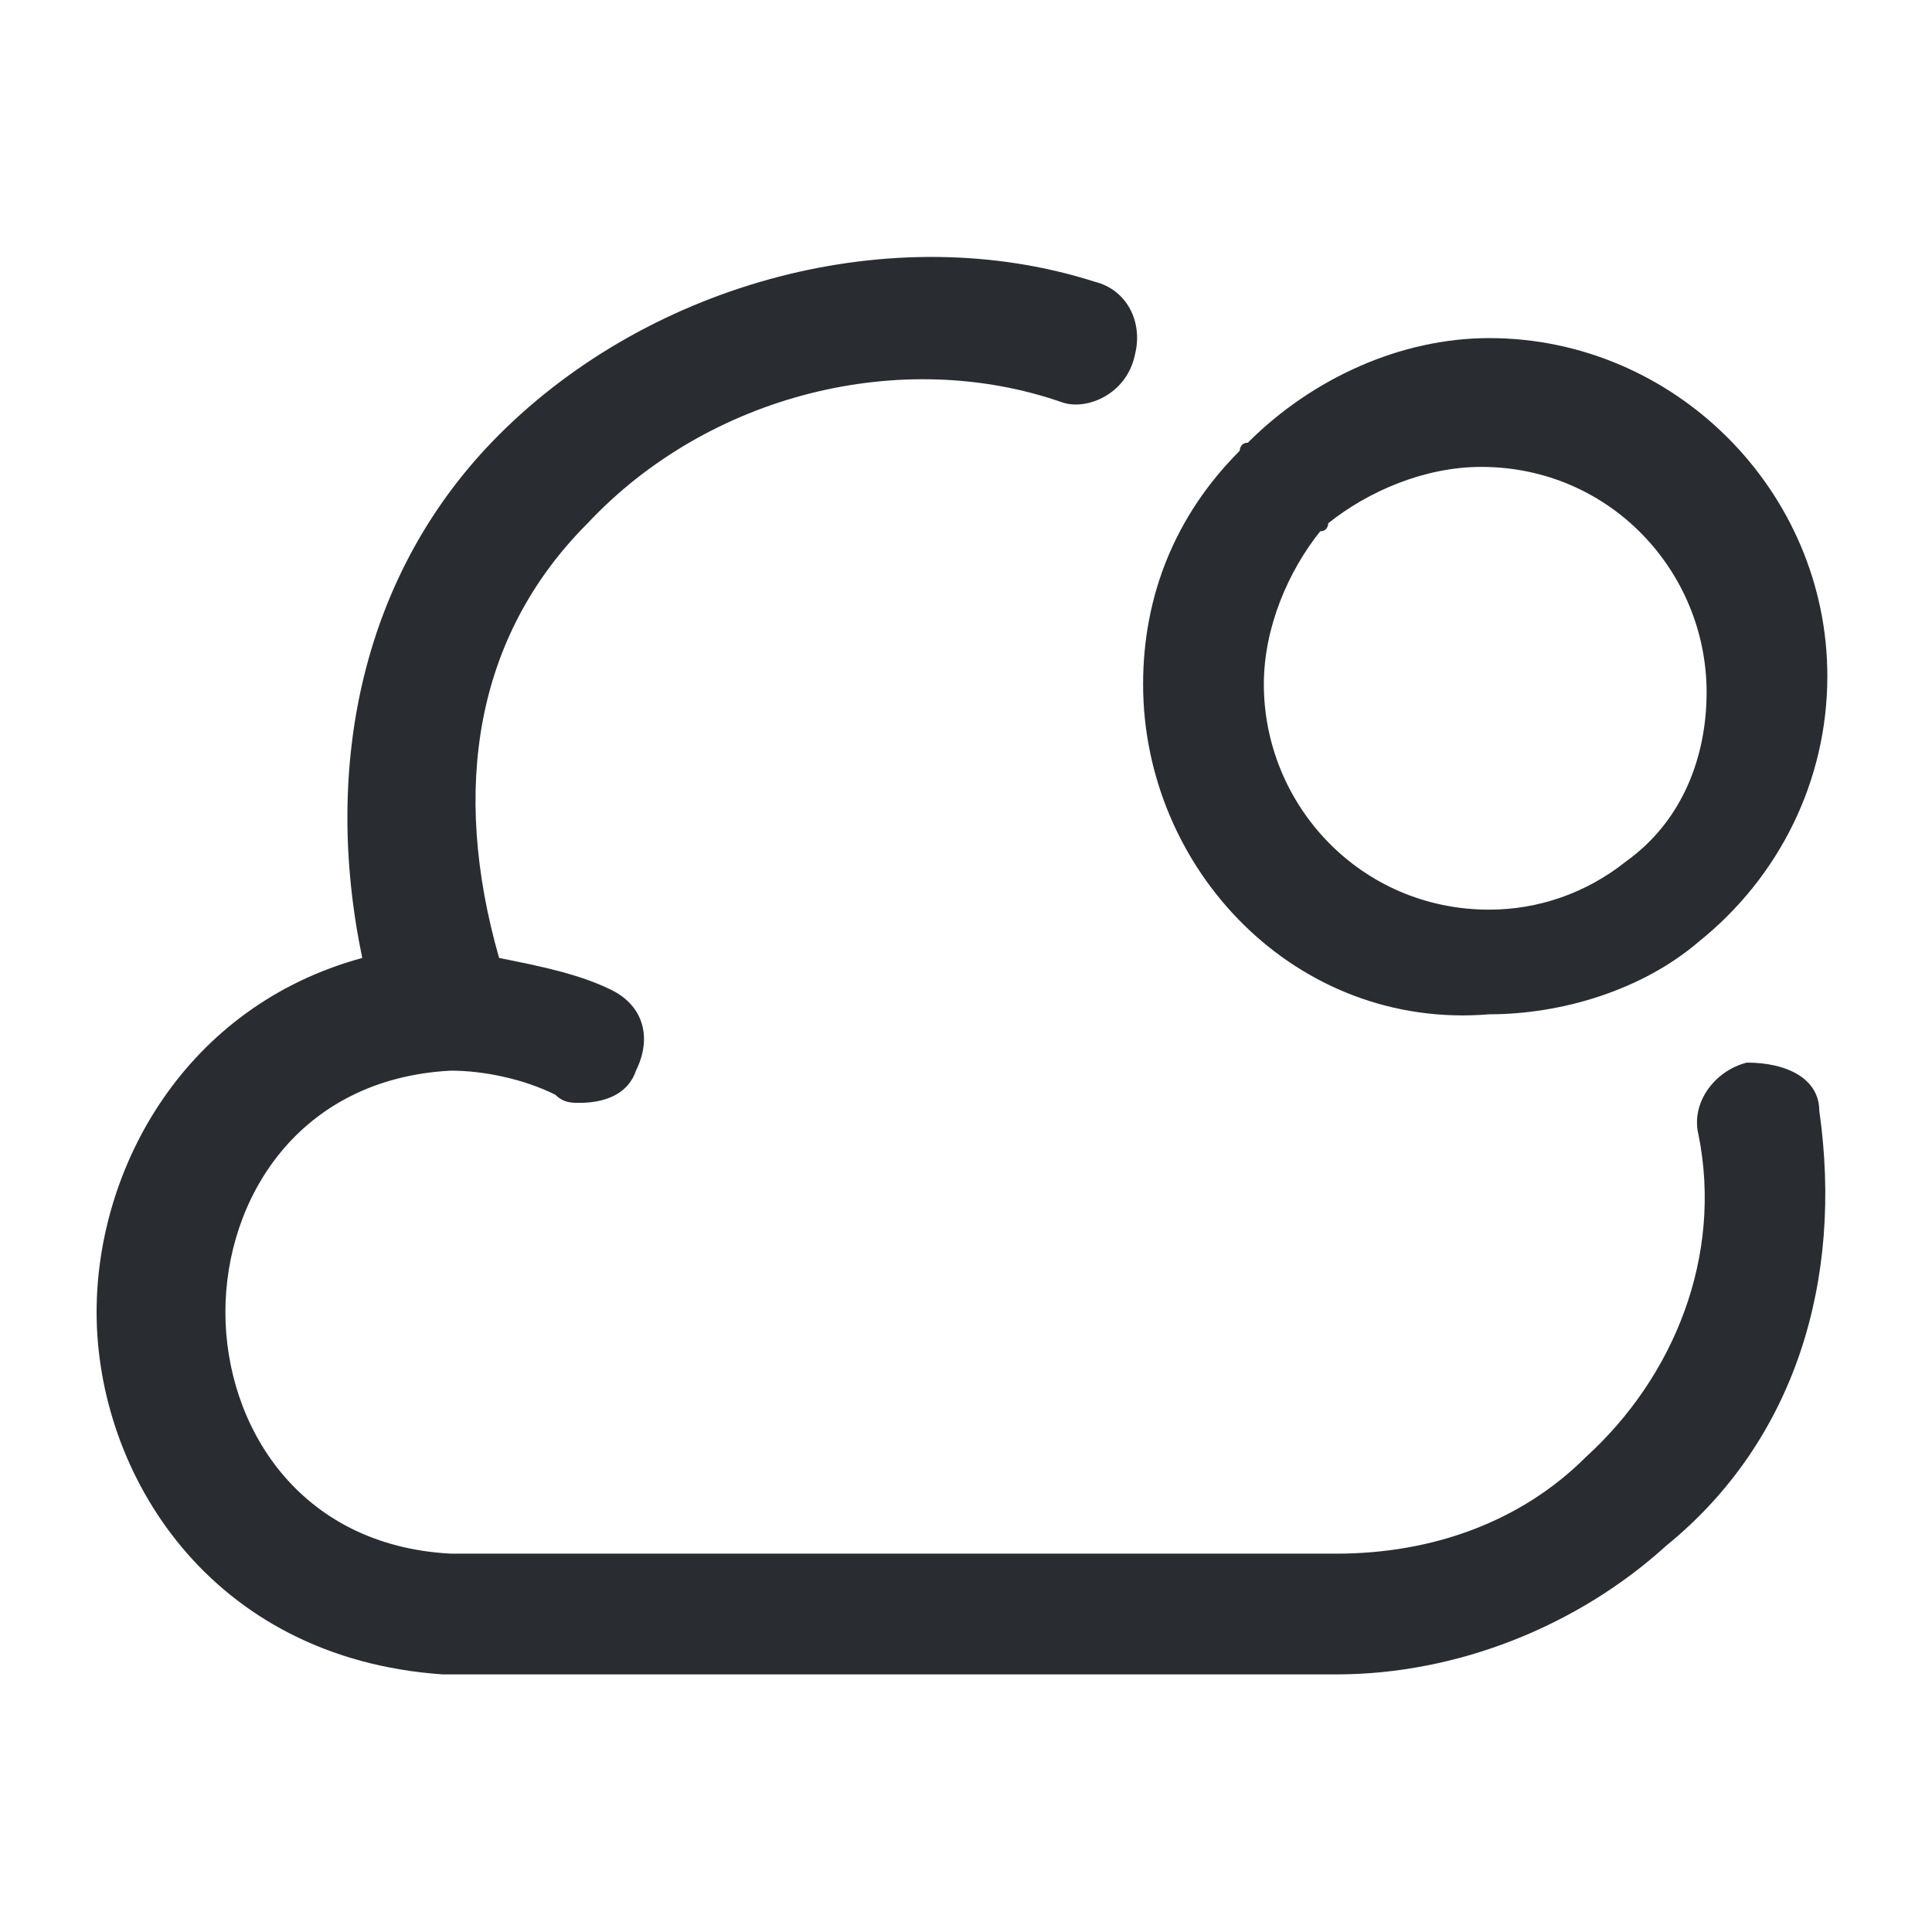 <?xml version="1.0" encoding="utf-8"?>
<!-- Generator: Adobe Illustrator 25.3.1, SVG Export Plug-In . SVG Version: 6.00 Build 0)  -->
<svg version="1.1" id="Layer_1" xmlns="http://www.w3.org/2000/svg" xmlns:xlink="http://www.w3.org/1999/xlink" x="0px" y="0px"
	 viewBox="0 0 24 24" style="enable-background:new 0 0 24 24;" xml:space="preserve">
<style type="text/css">
	.st0{fill:#292D32;}
</style>
<path class="st0" d="M22.6,13.8c0.3,2.1-0.3,4.1-1.9,5.4c-1.1,1-2.6,1.6-4.1,1.6c0,0,0,0,0,0H5.5c-2.9-0.2-4.3-2.5-4.3-4.5
	c0-1.8,1.1-3.8,3.3-4.4C4,9.5,4.5,7.1,6.2,5.4c1.9-1.9,4.9-2.7,7.4-1.9c0.4,0.1,0.6,0.5,0.5,0.9C14,4.9,13.5,5.1,13.2,5
	c-2-0.7-4.4-0.1-5.9,1.5c-1.4,1.4-1.7,3.3-1.1,5.4c0.5,0.1,1,0.2,1.4,0.4c0.4,0.2,0.5,0.6,0.3,1c-0.1,0.3-0.4,0.4-0.7,0.4
	c-0.1,0-0.2,0-0.3-0.1c-0.4-0.2-0.9-0.3-1.3-0.3c-1.9,0.1-2.8,1.6-2.8,3c0,1.4,0.9,2.9,2.8,3l11,0c1.2,0,2.3-0.4,3.1-1.2
	c1.1-1,1.7-2.5,1.4-4c-0.1-0.4,0.2-0.8,0.6-0.9C22.2,13.2,22.6,13.4,22.6,13.8z M14.2,8.5c0-1.1,0.4-2.1,1.2-2.9c0,0,0-0.1,0.1-0.1
	c0.8-0.8,1.9-1.3,3-1.3c2.3,0,4.2,1.9,4.2,4.2c0,1.3-0.6,2.5-1.6,3.3c-0.7,0.6-1.7,0.9-2.6,0.9C16.1,12.8,14.2,10.8,14.2,8.5z
	 M15.7,8.5c0,1.5,1.2,2.8,2.8,2.8c0.6,0,1.2-0.2,1.7-0.6c0.7-0.5,1-1.3,1-2.1c0-1.5-1.2-2.8-2.8-2.8c-0.7,0-1.4,0.3-1.9,0.7
	c0,0,0,0.1-0.1,0.1C16,7.1,15.7,7.8,15.7,8.5z"/>
</svg>
